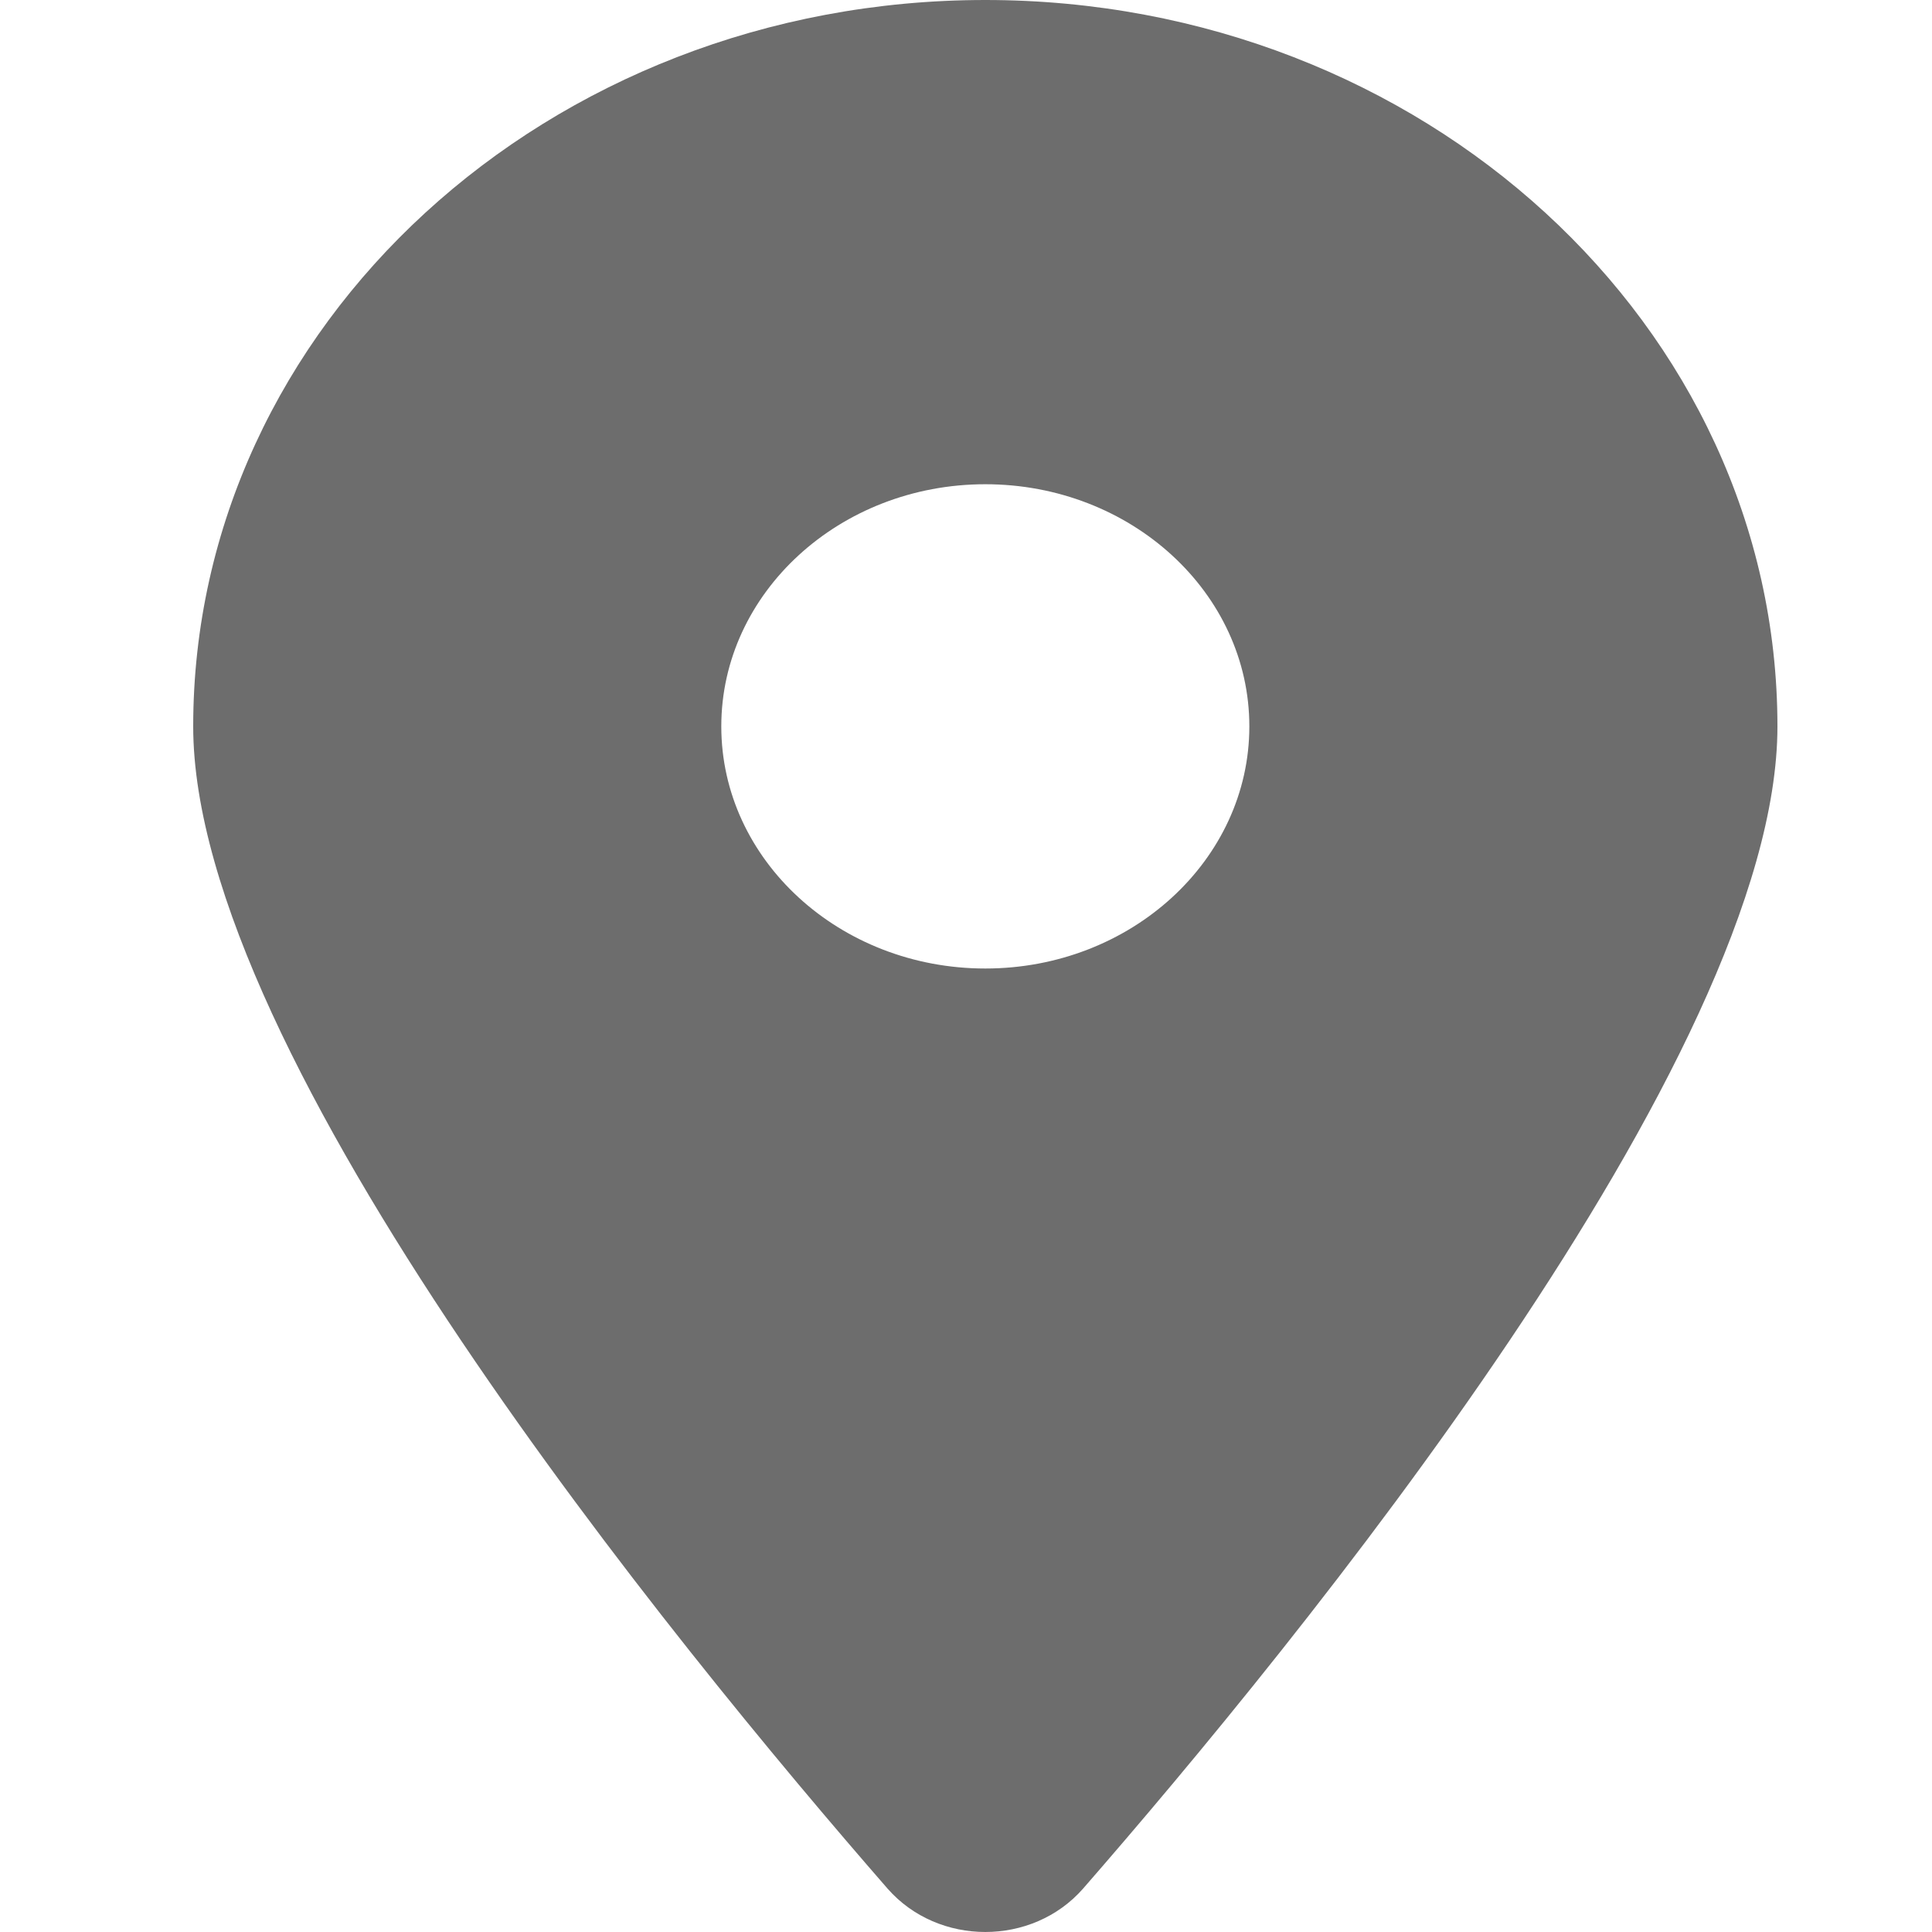 <svg width="50" height="50" viewBox="0 0 50 50" fill="none" xmlns="http://www.w3.org/2000/svg">
<path d="M28.03 48.877C33.508 42.591 46 27.356 46 18.799C46 8.42 36.818 0 25.5 0C14.182 0 5 8.42 5 18.799C5 27.356 17.492 42.591 22.97 48.877C24.283 50.374 26.717 50.374 28.03 48.877ZM25.5 25.065C21.731 25.065 18.667 22.255 18.667 18.799C18.667 15.342 21.731 12.532 25.5 12.532C29.269 12.532 32.333 15.342 32.333 18.799C32.333 22.255 29.269 25.065 25.5 25.065Z" fill="#6D6D6D"/>
</svg>
